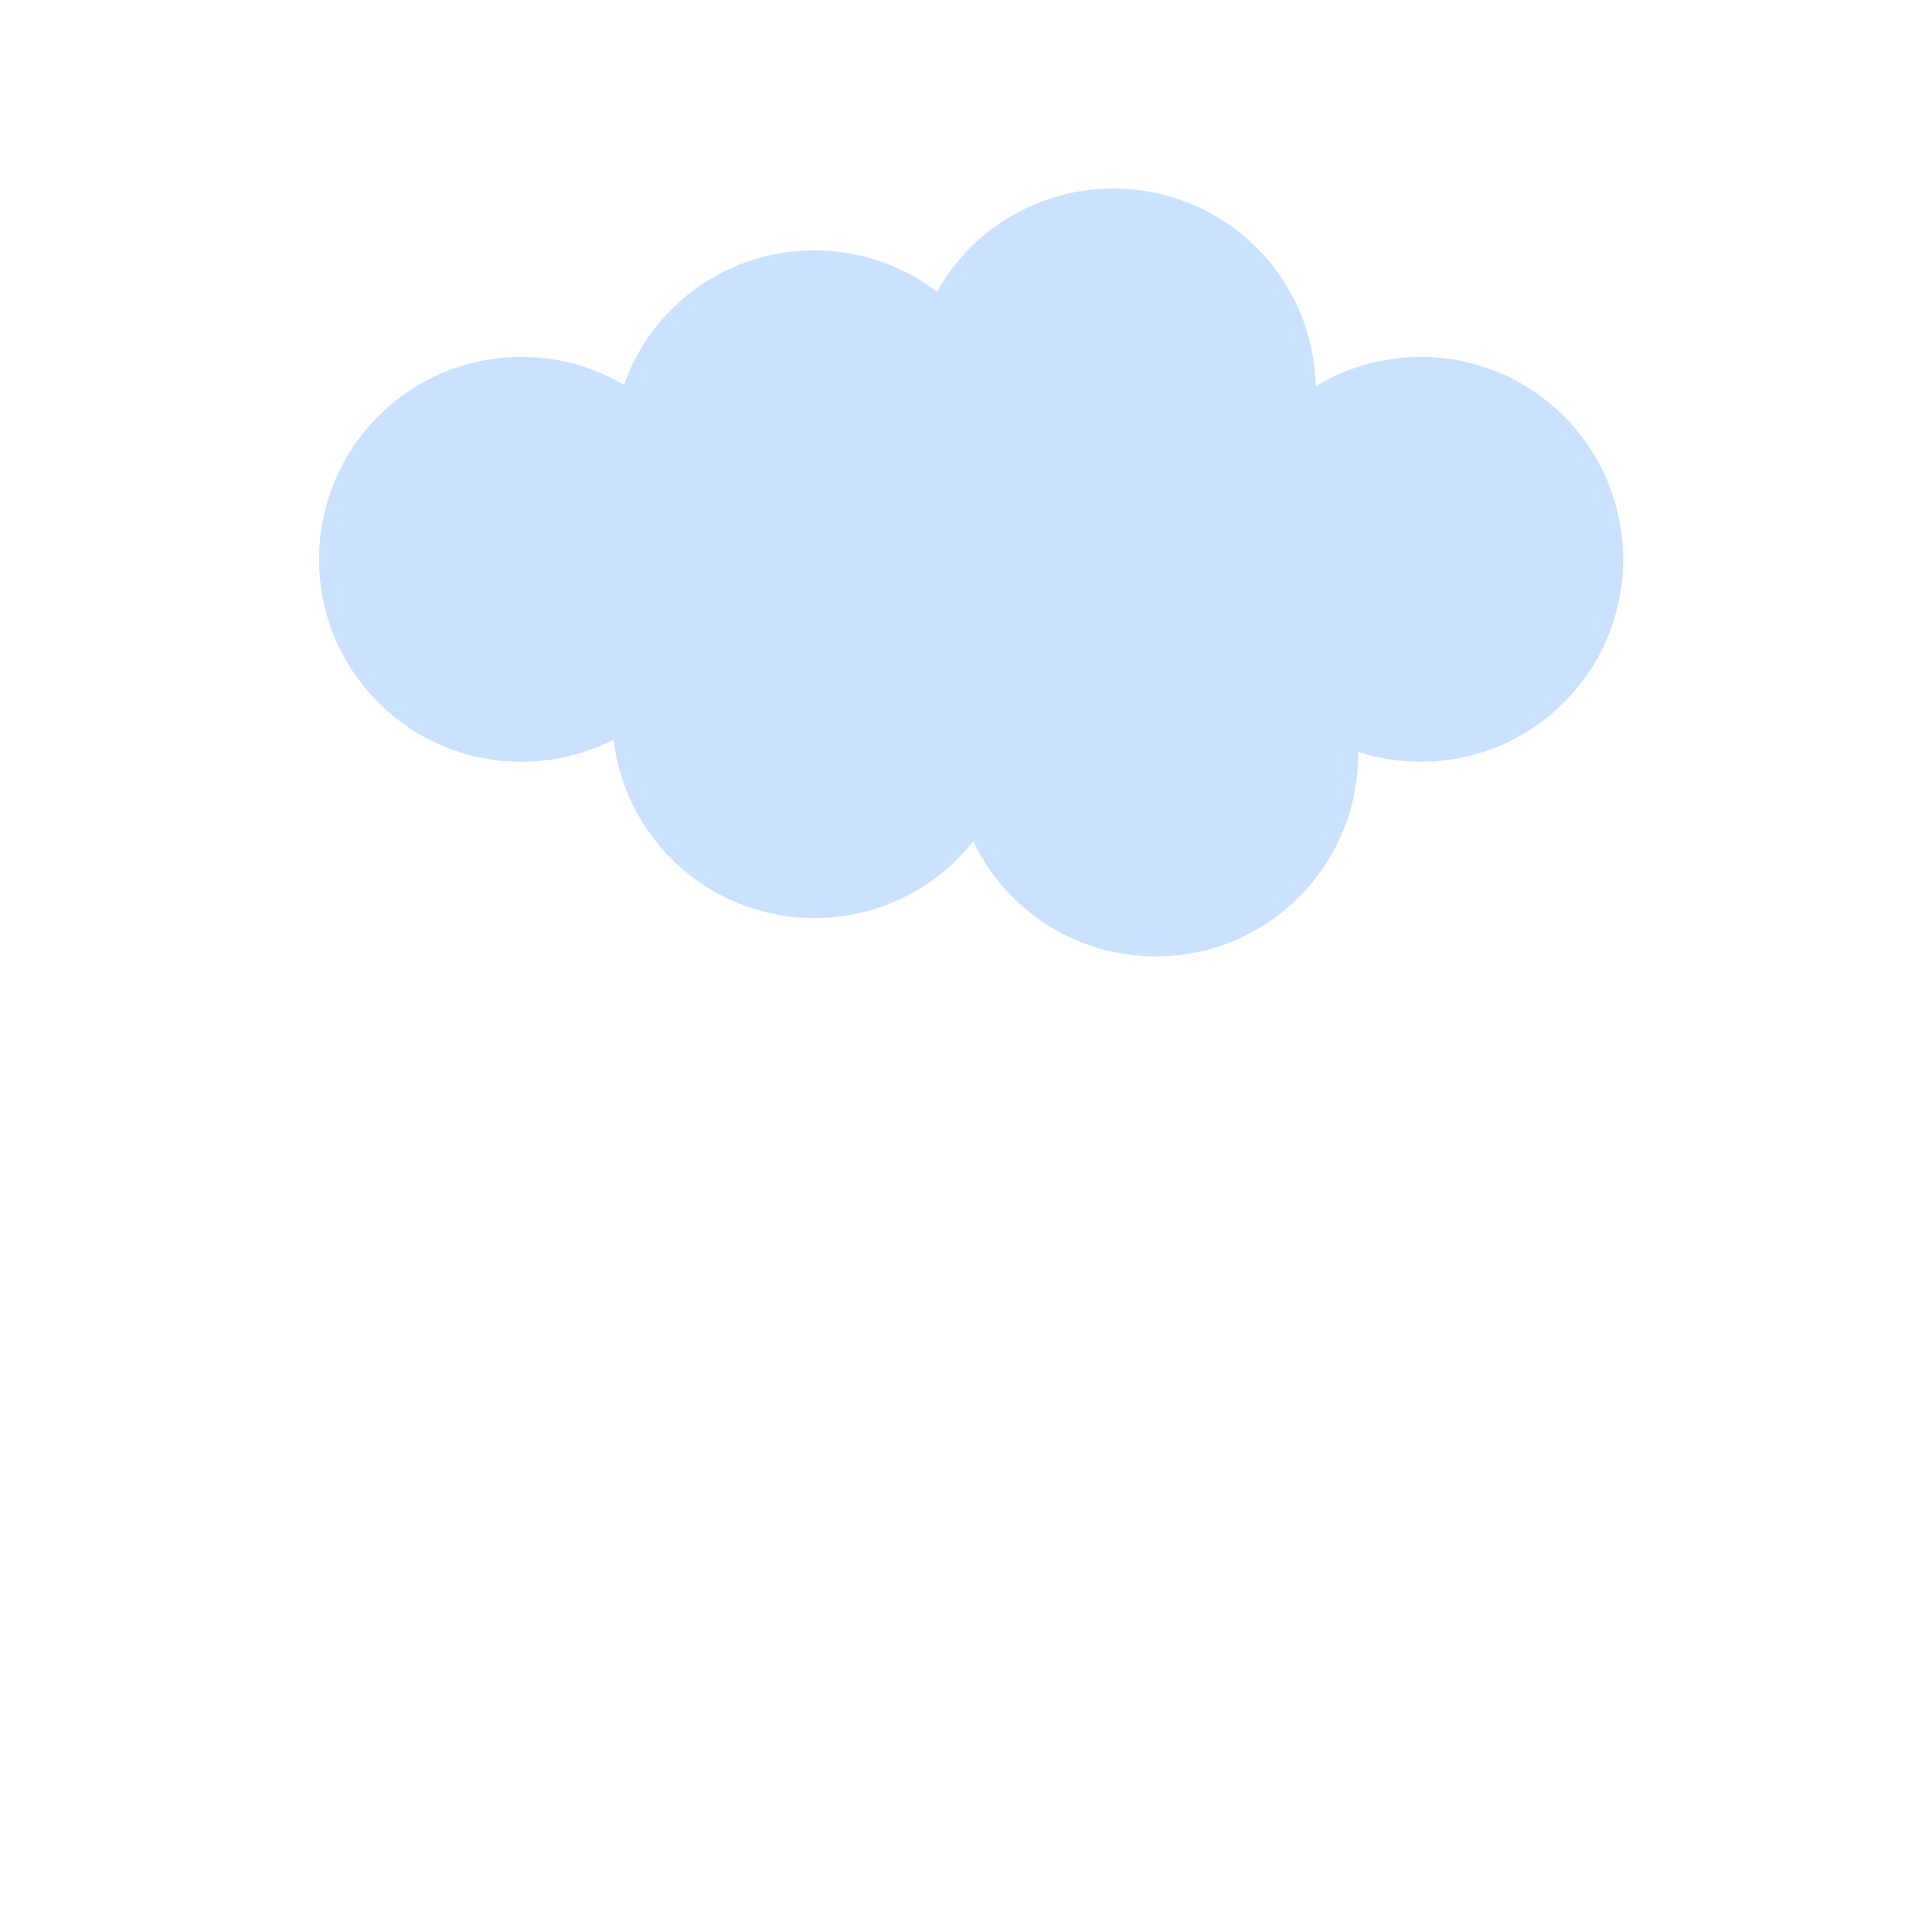 <?xml version="1.0" encoding="UTF-8"?>
<svg xmlns="http://www.w3.org/2000/svg" xmlns:xlink="http://www.w3.org/1999/xlink" width="1024pt" height="1024pt" viewBox="0 0 1024 1024">
<path fill-rule="nonzero" fill="rgb(79.216%, 88.628%, 100%)" fill-opacity="1" d="M 590.145 99.902 C 562.664 99.902 535.184 110.375 514.219 131.34 C 507.125 138.434 501.363 146.336 496.668 154.664 C 454.582 122.535 394.27 125.582 355.797 164.055 C 344.164 175.688 335.887 189.383 330.707 203.914 C 289.566 179.762 235.859 185.23 200.551 220.535 C 158.621 262.465 158.621 330.457 200.551 372.387 C 234.293 406.129 284.867 412.621 325.199 392.051 C 327.961 415.102 338.109 437.457 355.797 455.148 C 397.727 497.078 465.676 497.078 507.605 455.148 C 510.547 452.203 513.273 449.113 515.805 445.934 C 520.918 456.605 527.77 466.629 536.617 475.473 C 578.543 517.402 646.539 517.402 688.465 475.473 C 709.691 454.25 720.121 426.348 719.859 398.535 C 757 410.539 799.355 401.883 828.855 372.387 C 870.781 330.457 870.781 262.465 828.855 220.535 C 793.172 184.855 738.676 179.66 697.375 204.707 C 696.742 178.094 686.379 151.652 666.066 131.34 C 645.105 110.375 617.621 99.902 590.145 99.902 Z M 590.145 99.902 "/>
</svg>
